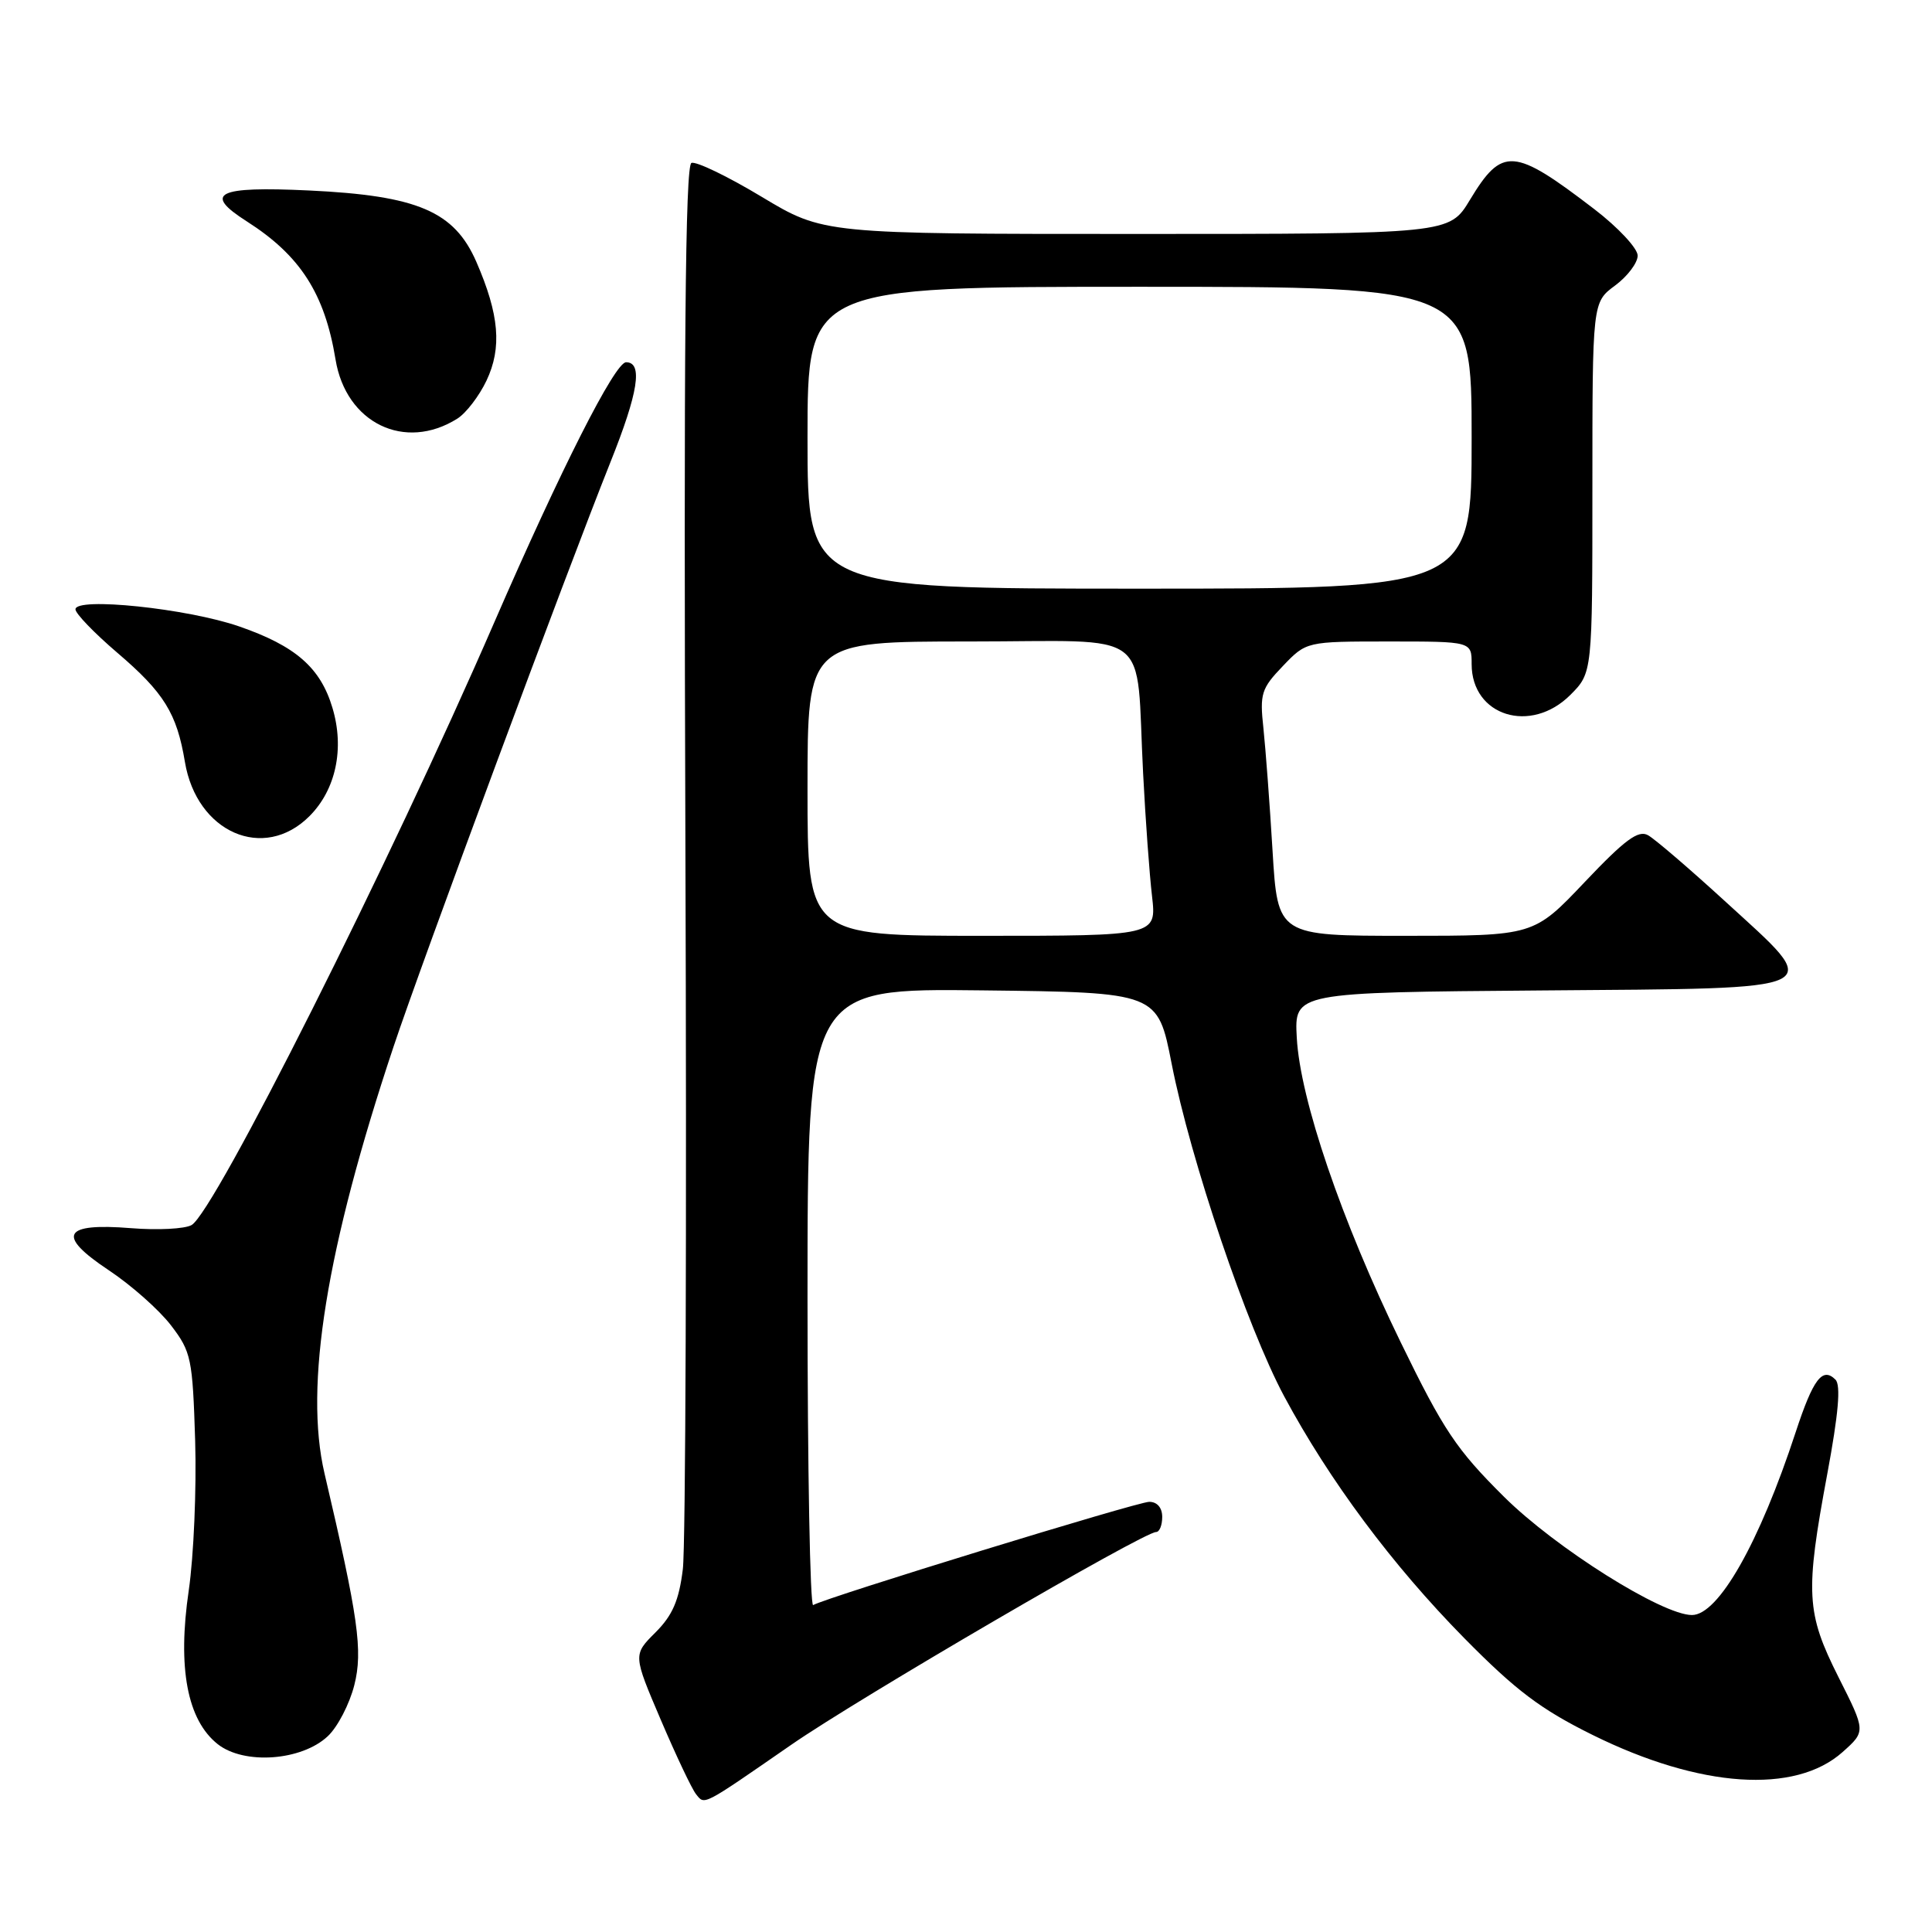 <?xml version="1.0" encoding="UTF-8" standalone="no"?>
<!DOCTYPE svg PUBLIC "-//W3C//DTD SVG 1.1//EN" "http://www.w3.org/Graphics/SVG/1.1/DTD/svg11.dtd" >
<svg xmlns="http://www.w3.org/2000/svg" xmlns:xlink="http://www.w3.org/1999/xlink" version="1.1" viewBox="0 0 256 256">
 <g >
 <path fill="currentColor"
d=" M 104.82 231.21 C 113.75 225.02 151.52 203.00 153.19 203.00 C 153.64 203.00 154.00 202.10 154.00 201.00 C 154.00 199.78 153.33 199.00 152.28 199.00 C 150.72 199.00 109.51 211.66 107.75 212.68 C 107.34 212.92 107.00 194.63 107.00 172.04 C 107.00 130.96 107.00 130.96 130.20 131.23 C 153.40 131.50 153.40 131.50 155.25 140.95 C 157.76 153.74 165.24 175.83 170.15 185.00 C 176.15 196.18 184.48 207.37 194.00 217.04 C 200.86 224.00 204.15 226.49 211.05 229.90 C 225.25 236.92 237.86 237.78 244.16 232.15 C 247.23 229.41 247.23 229.41 243.61 222.23 C 239.32 213.70 239.18 211.11 242.13 195.27 C 243.60 187.37 243.94 183.54 243.21 182.81 C 241.49 181.09 240.26 182.70 237.94 189.76 C 233.12 204.46 227.70 214.00 224.19 214.00 C 220.25 214.00 206.14 205.13 199.30 198.34 C 192.98 192.07 191.27 189.51 185.59 177.84 C 177.76 161.77 172.27 145.67 171.83 137.50 C 171.50 131.50 171.50 131.50 204.25 131.24 C 243.06 130.92 241.81 131.54 228.51 119.36 C 223.83 115.08 219.27 111.17 218.37 110.67 C 217.08 109.95 215.31 111.26 209.98 116.88 C 203.23 124.00 203.23 124.00 186.27 124.00 C 169.30 124.00 169.30 124.00 168.62 112.75 C 168.25 106.56 167.70 99.25 167.41 96.50 C 166.91 91.92 167.13 91.23 169.99 88.25 C 173.10 85.00 173.10 85.00 184.05 85.00 C 195.00 85.00 195.00 85.00 195.00 88.00 C 195.00 94.88 202.83 97.32 208.08 92.08 C 211.00 89.15 211.00 89.15 211.00 64.61 C 211.00 40.06 211.00 40.06 214.00 37.84 C 215.65 36.62 217.00 34.83 217.00 33.87 C 217.00 32.91 214.41 30.13 211.25 27.71 C 200.56 19.52 199.05 19.41 194.77 26.49 C 192.05 31.00 192.05 31.00 150.58 31.00 C 109.12 31.00 109.12 31.00 100.93 26.08 C 96.43 23.37 92.24 21.35 91.62 21.59 C 90.80 21.91 90.59 46.09 90.82 112.26 C 91.00 161.89 90.85 204.94 90.48 207.92 C 89.97 212.07 89.12 214.04 86.85 216.31 C 83.88 219.27 83.88 219.27 87.56 227.89 C 89.58 232.62 91.68 237.06 92.23 237.74 C 93.40 239.19 92.92 239.44 104.82 231.21 Z  M 43.43 230.06 C 44.74 228.84 46.32 225.78 46.95 223.28 C 48.10 218.73 47.48 214.35 43.00 195.24 C 40.29 183.66 43.23 165.42 52.14 138.71 C 55.79 127.75 75.07 75.79 80.87 61.28 C 84.59 51.99 85.21 48.00 82.96 48.00 C 81.49 48.00 74.34 62.11 65.48 82.50 C 51.62 114.44 28.41 160.63 25.38 162.33 C 24.47 162.84 20.88 163.02 17.39 162.74 C 8.31 162.01 7.43 163.67 14.41 168.31 C 17.39 170.29 21.10 173.58 22.66 175.62 C 25.34 179.12 25.52 180.00 25.86 190.92 C 26.05 197.29 25.67 206.21 25.01 210.74 C 23.50 221.00 24.81 227.91 28.85 231.11 C 32.35 233.87 39.96 233.32 43.43 230.06 Z  M 41.00 108.15 C 44.51 104.64 45.67 99.18 44.05 93.79 C 42.46 88.46 39.16 85.59 31.68 83.00 C 24.80 80.62 10.00 79.08 10.00 80.74 C 10.00 81.30 12.49 83.88 15.53 86.48 C 21.74 91.78 23.43 94.52 24.50 100.95 C 26.06 110.32 34.95 114.20 41.00 108.15 Z  M 60.60 55.47 C 61.76 54.74 63.49 52.48 64.46 50.44 C 66.53 46.08 66.16 41.69 63.12 34.70 C 60.20 28.00 55.33 25.92 40.96 25.24 C 28.73 24.66 26.84 25.60 32.71 29.34 C 39.79 33.86 43.02 38.89 44.46 47.63 C 45.84 56.07 53.64 59.85 60.60 55.47 Z  M 107.00 104.50 C 107.00 85.00 107.00 85.00 128.45 85.00 C 153.19 85.00 150.45 82.92 151.47 102.50 C 151.78 108.55 152.31 115.86 152.65 118.75 C 153.25 124.00 153.25 124.00 130.13 124.00 C 107.00 124.00 107.00 124.00 107.00 104.50 Z  M 107.00 58.00 C 107.00 38.00 107.00 38.00 151.00 38.00 C 195.00 38.00 195.00 38.00 195.00 58.00 C 195.00 78.00 195.00 78.00 151.00 78.00 C 107.00 78.00 107.00 78.00 107.00 58.00 Z "/>
</g>
</svg>